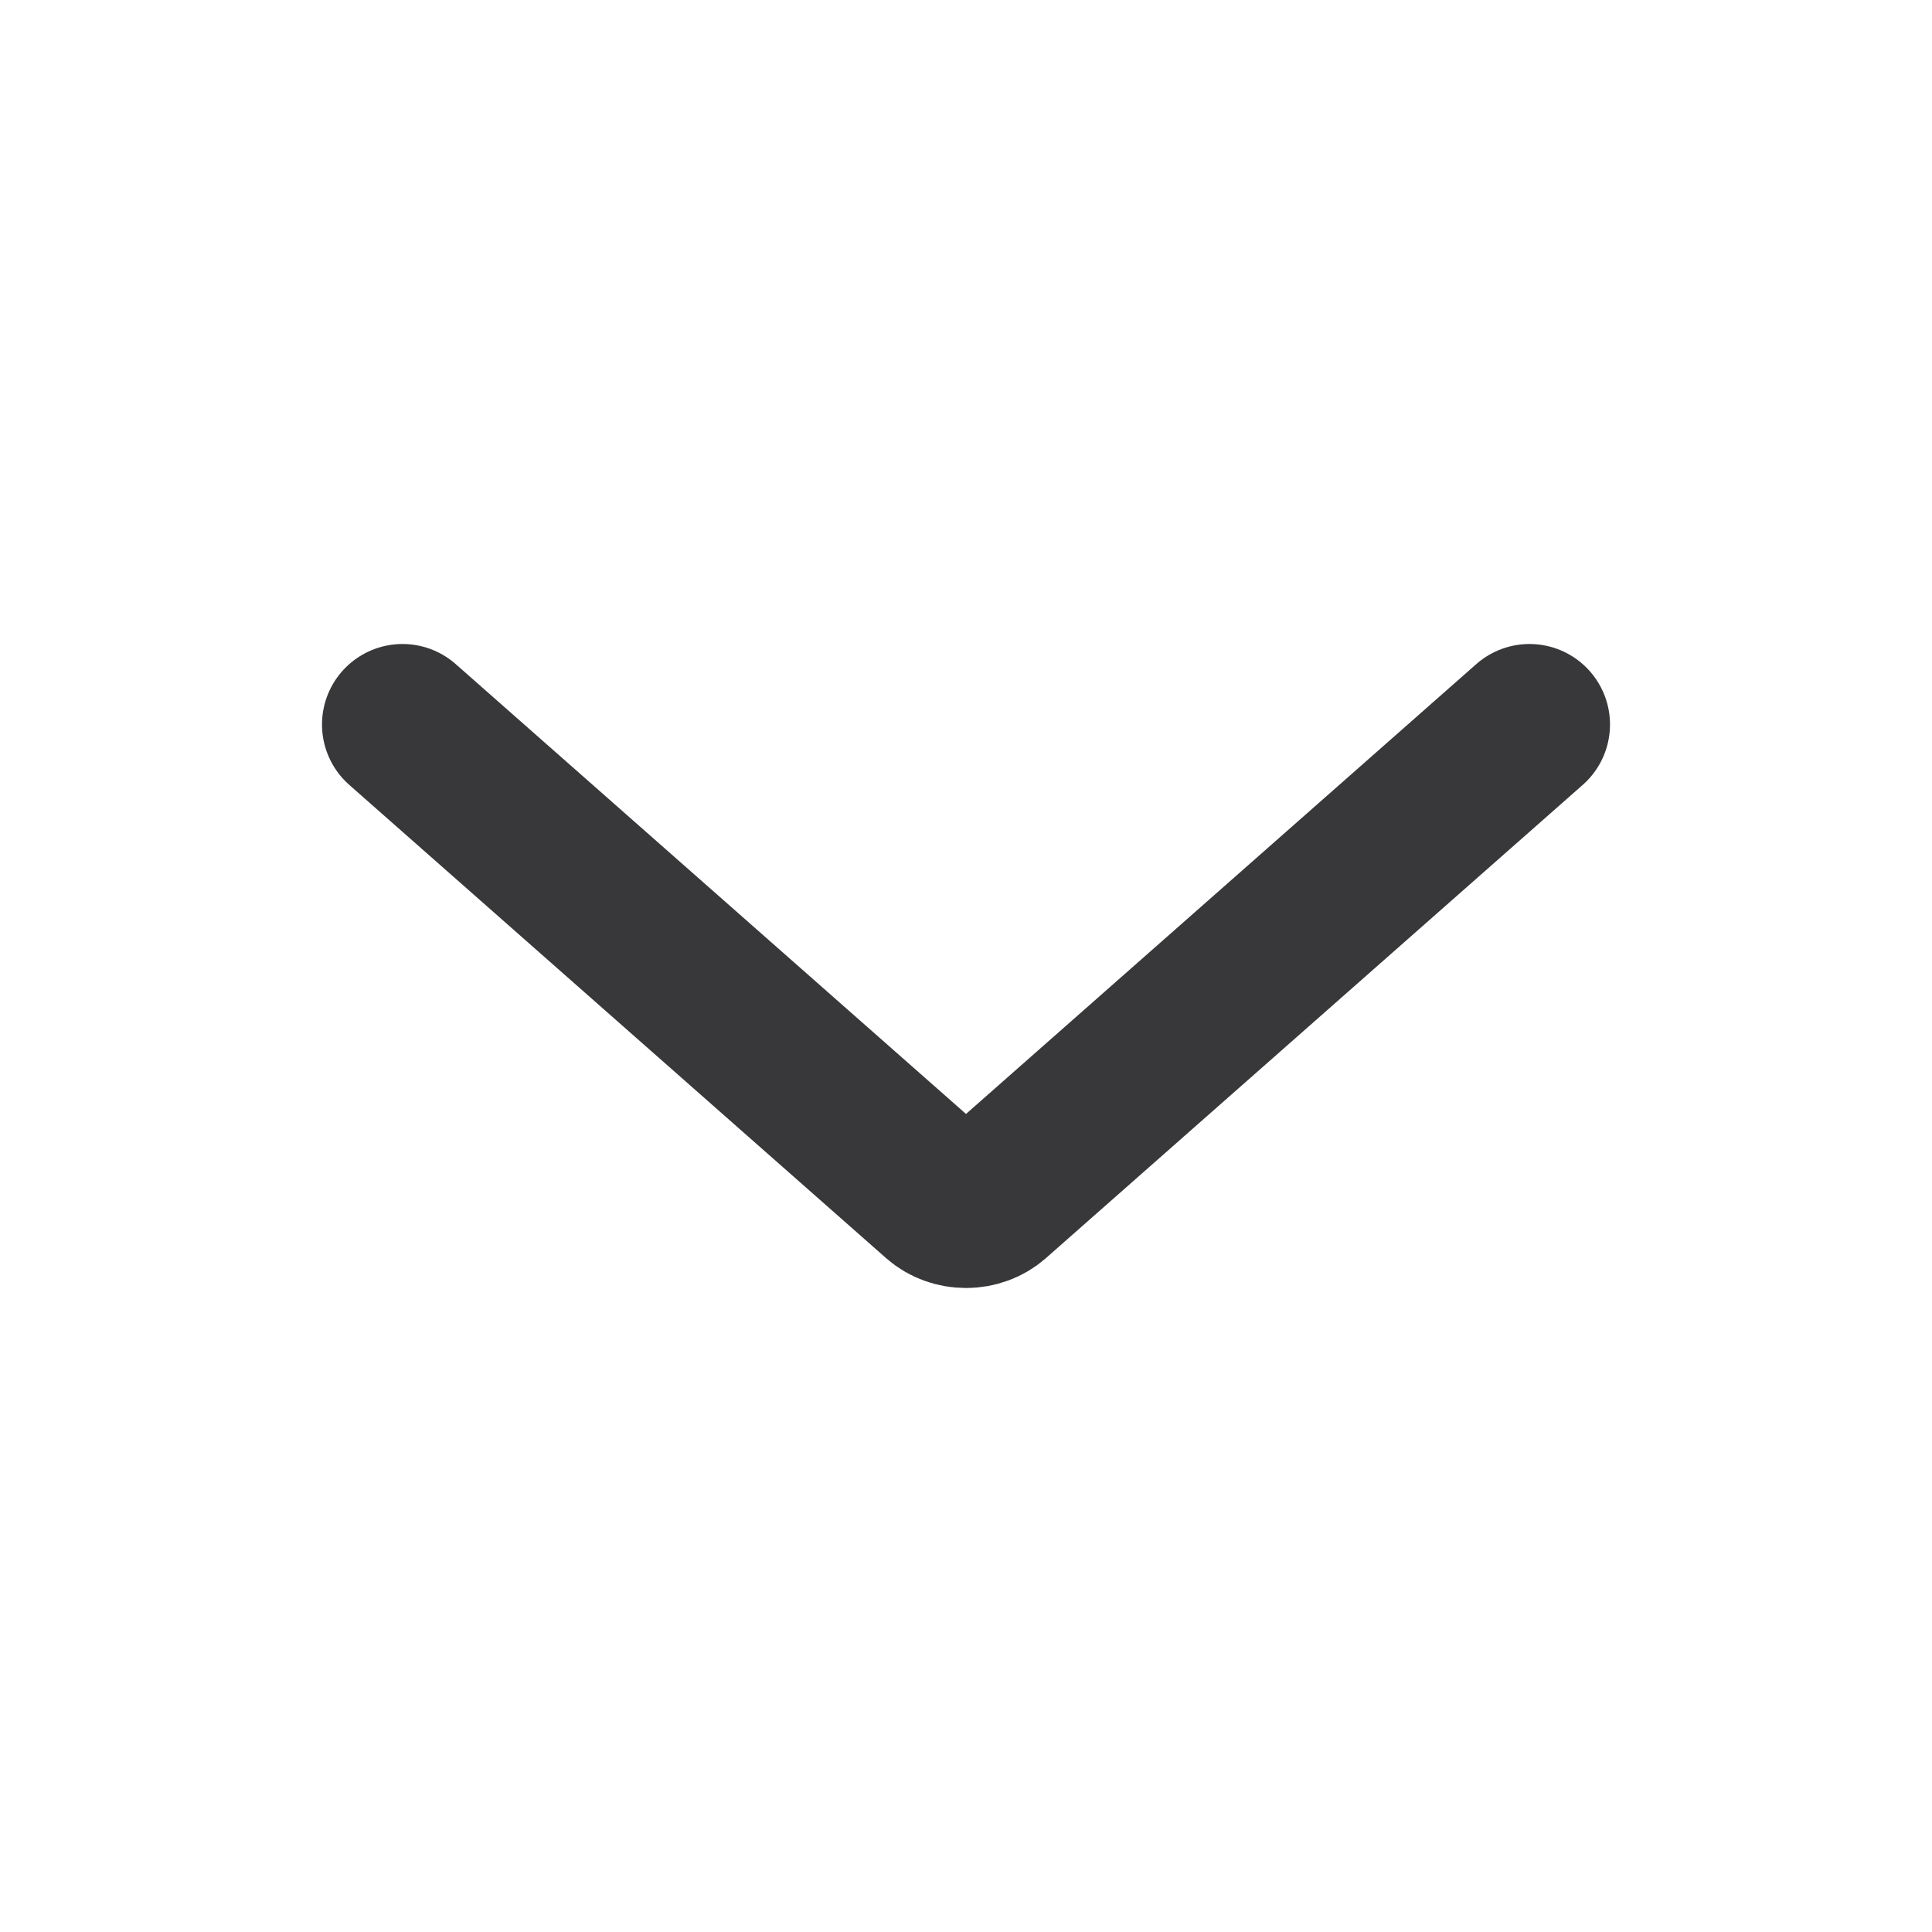 <svg width="24" height="24" viewBox="0 0 24 24" fill="none" xmlns="http://www.w3.org/2000/svg">
<path d="M19 9L12.33 14.88C12.242 14.957 12.124 15 12 15C11.876 15 11.758 14.957 11.67 14.88L5 9" stroke="#383739" stroke-width="2" stroke-linecap="round" stroke-linejoin="round"/>
</svg>
